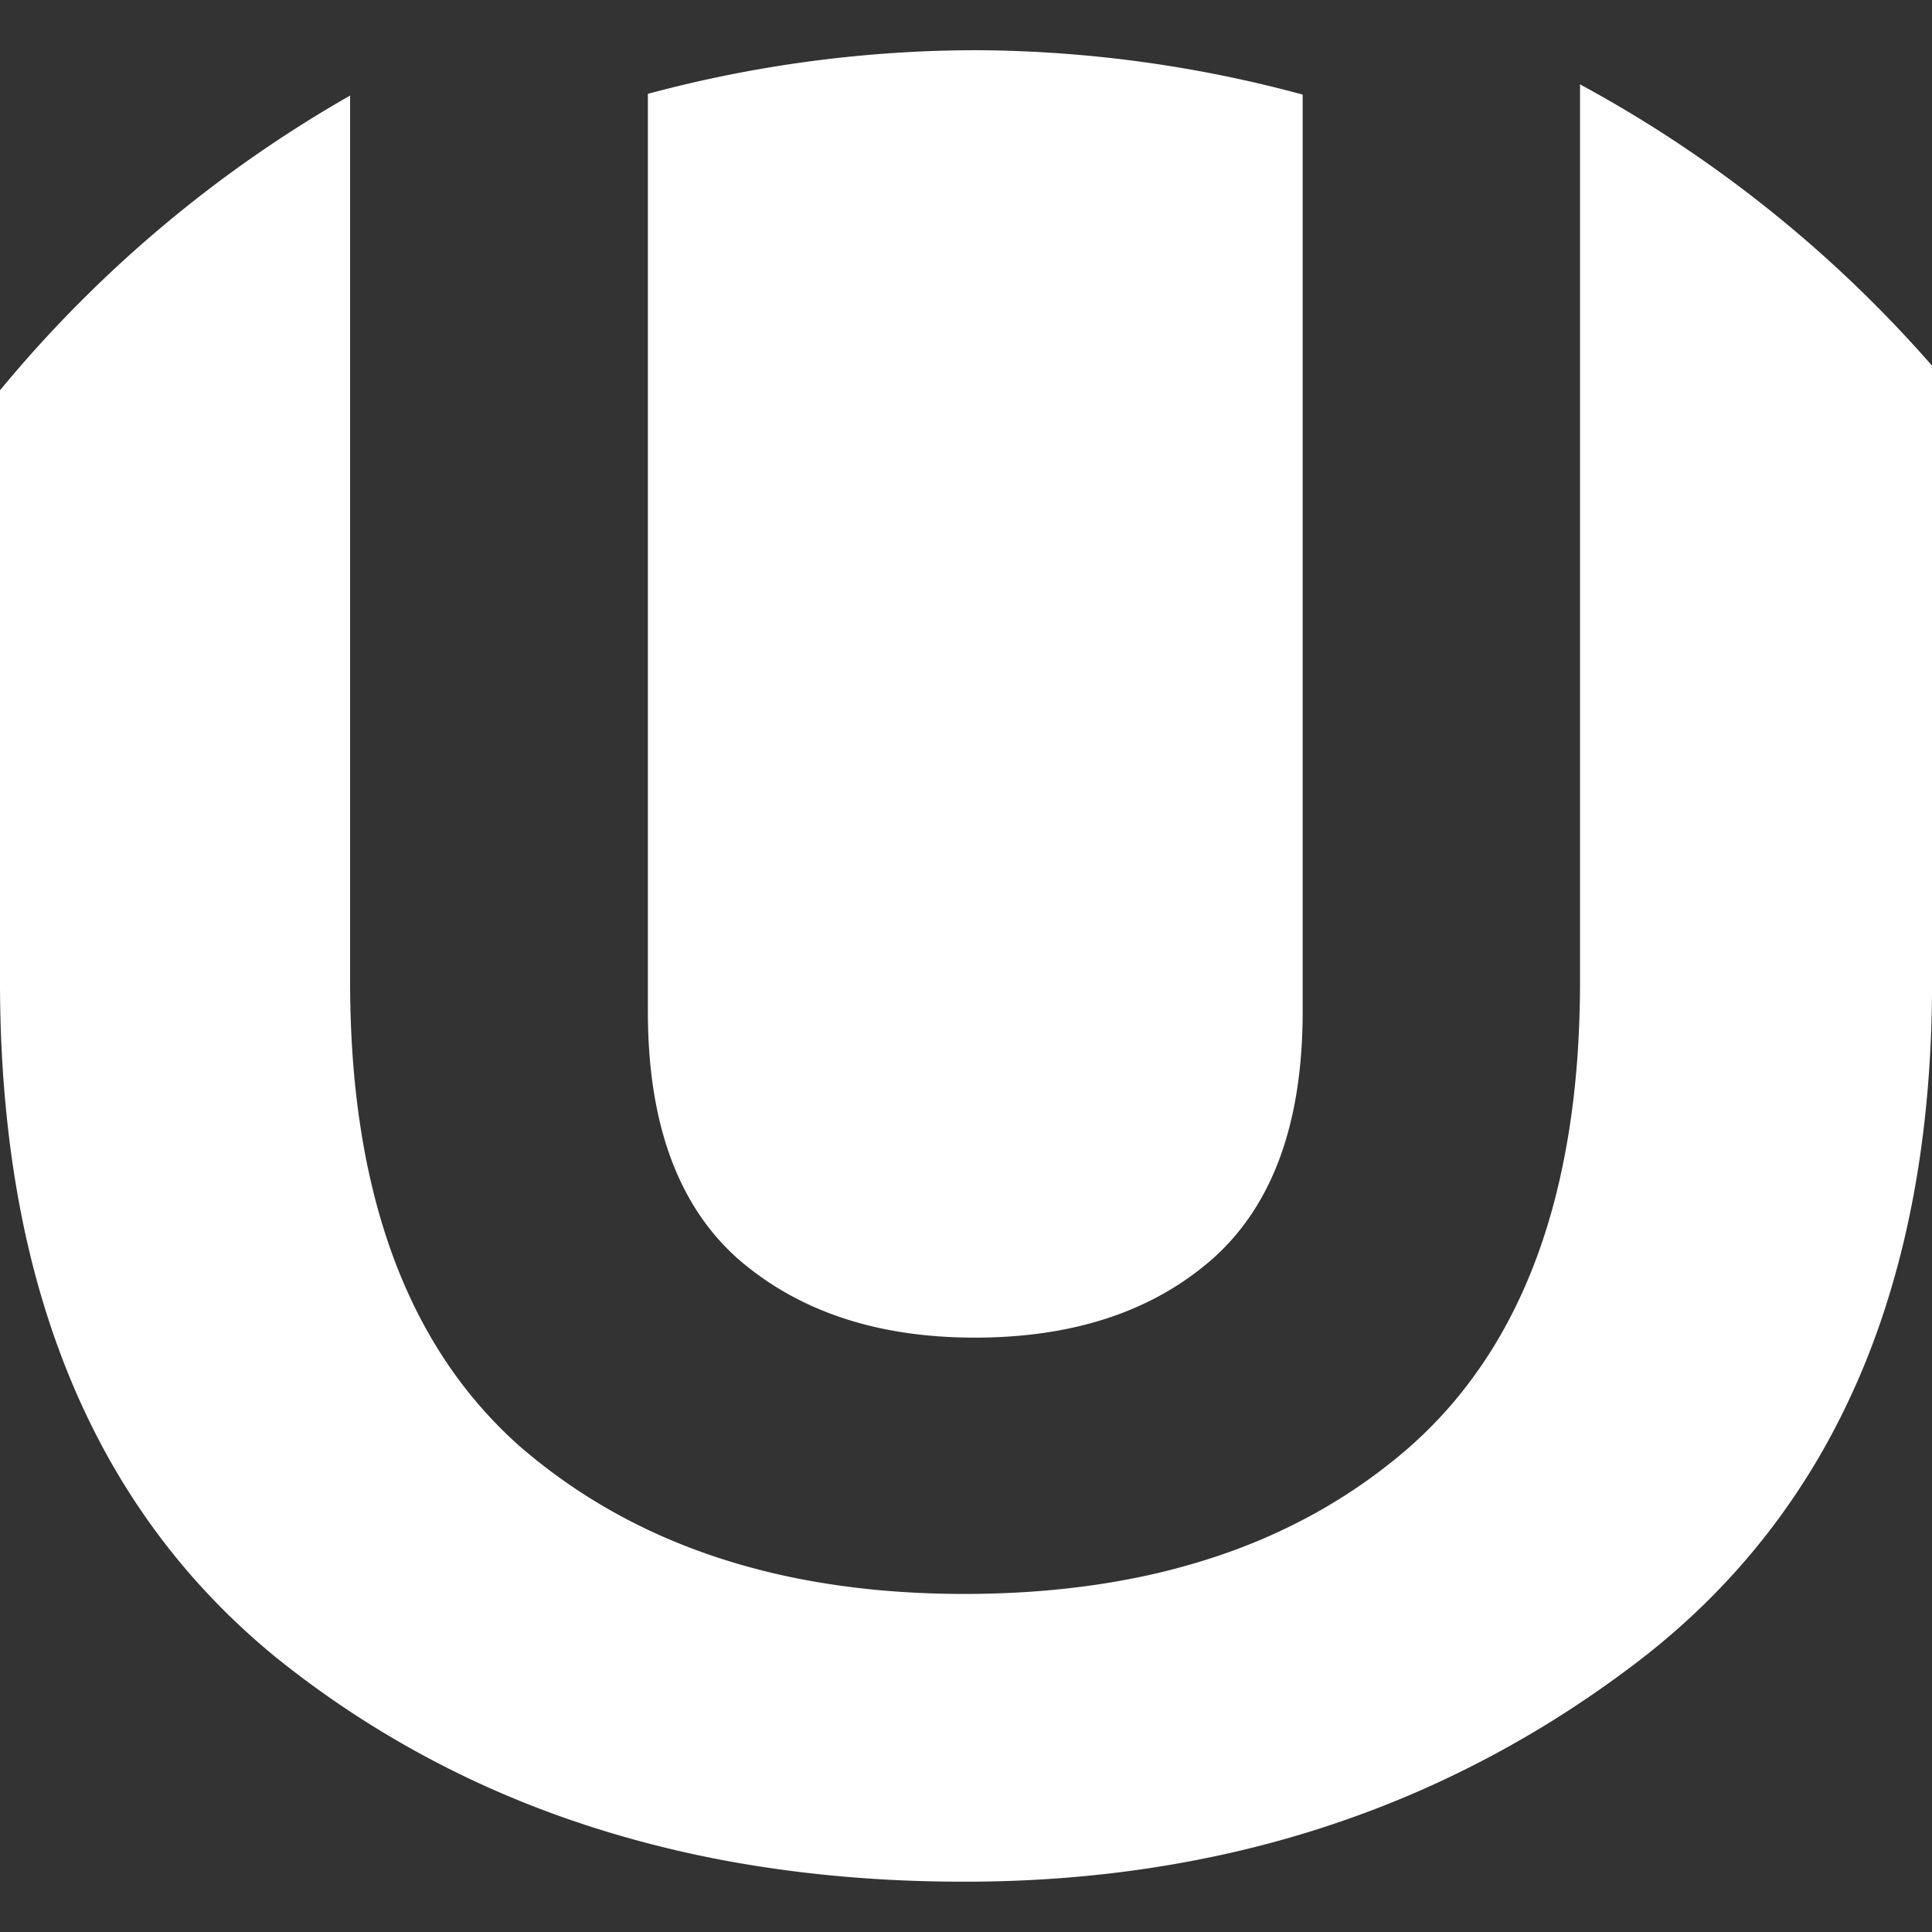 <?xml version="1.0" encoding="UTF-8" standalone="no"?>
<svg
   xmlns:dc="http://purl.org/dc/elements/1.1/"
   xmlns:cc="http://creativecommons.org/ns#"
   xmlns:rdf="http://www.w3.org/1999/02/22-rdf-syntax-ns#"
   xmlns:svg="http://www.w3.org/2000/svg"
   xmlns="http://www.w3.org/2000/svg"
   xmlns:sodipodi="http://sodipodi.sourceforge.net/DTD/sodipodi-0.dtd"
   xmlns:inkscape="http://www.inkscape.org/namespaces/inkscape"
   id="svg8"
   version="1.1"
   viewBox="0 0 33.867 33.867"
   height="128"
   width="128"
   sodipodi:docname="logo.svg"
   inkscape:version="0.92.4 (5da689c313, 2019-01-14)">
  <rect x="0" y="0" width="33.867" height="33.867" fill="#333333" stroke="none"/>
  <sodipodi:namedview
     pagecolor="#ffffff"
     bordercolor="#666666"
     borderopacity="1"
     objecttolerance="10"
     gridtolerance="10"
     guidetolerance="10"
     inkscape:pageopacity="0"
     inkscape:pageshadow="2"
     inkscape:window-width="1362"
     inkscape:window-height="725"
     id="namedview9"
     showgrid="false"
     inkscape:zoom="2.6074563"
     inkscape:cx="59.720175"
     inkscape:cy="77.080481"
     inkscape:window-x="0"
     inkscape:window-y="20"
     inkscape:window-maximized="0"
     inkscape:current-layer="svg8" />
  <defs
     id="defs2" />
  <path
     id="path815"
     style="opacity:1;vector-effect:none;fill:#ffffff;fill-opacity:1;stroke:none;stroke-width:0.106;stroke-linecap:butt;stroke-linejoin:miter;stroke-miterlimit:4;stroke-dasharray:none;stroke-dashoffset:0;stroke-opacity:1"
     d="M -8.5444e-8,6.842 V 17.205 c 0,0.659 0.025,1.297 0.076,1.915 0.051,0.618 0.126,1.215 0.227,1.791 0.101,0.577 0.227,1.132 0.379,1.668 0.152,0.535 0.329,1.05 0.531,1.544 0.202,0.494 0.43,0.968 0.682,1.421 0.253,0.453 0.531,0.885 0.834,1.297 0.303,0.412 0.632,0.803 0.986,1.174 0.354,0.371 0.733,0.721 1.137,1.05 0.407,0.327 0.826,0.633 1.257,0.919 0.431,0.286 0.874,0.551 1.328,0.796 0.455,0.245 0.921,0.47 1.399,0.674 0.478,0.204 0.968,0.388 1.471,0.551 0.502,0.163 1.016,0.306 1.542,0.429 0.526,0.123 1.064,0.225 1.613,0.306 0.55,0.082 1.111,0.143 1.684,0.184 0.573,0.041 1.159,0.061 1.756,0.061 0.568,0 1.126,-0.02 1.676,-0.061 0.55,-0.041 1.09,-0.102 1.622,-0.184 0.532,-0.082 1.054,-0.184 1.568,-0.306 0.513,-0.123 1.018,-0.265 1.513,-0.429 0.495,-0.163 0.982,-0.347 1.459,-0.551 0.477,-0.204 0.945,-0.429 1.405,-0.674 0.459,-0.245 0.909,-0.51 1.35,-0.796 0.441,-0.286 0.873,-0.592 1.296,-0.919 0.423,-0.329 0.82,-0.679 1.19,-1.05 0.37,-0.371 0.714,-0.762 1.031,-1.174 0.317,-0.412 0.608,-0.844 0.873,-1.297 0.264,-0.453 0.502,-0.927 0.714,-1.421 0.212,-0.494 0.397,-1.009 0.555,-1.544 0.159,-0.535 0.291,-1.091 0.397,-1.668 0.106,-0.577 0.185,-1.174 0.238,-1.791 0.053,-0.618 0.079,-1.256 0.079,-1.915 V 6.411 A 22.256,22.263 0 0 0 27.697,1.479 V 17.205 c 0,0.458 -0.016,0.901 -0.046,1.329 -0.031,0.428 -0.077,0.842 -0.139,1.24 -0.062,0.398 -0.139,0.782 -0.231,1.151 -0.092,0.369 -0.2,0.722 -0.323,1.061 -0.123,0.339 -0.262,0.663 -0.416,0.972 -0.154,0.309 -0.323,0.603 -0.508,0.882 -0.185,0.279 -0.385,0.543 -0.6,0.793 -0.216,0.249 -0.447,0.484 -0.693,0.704 -0.246,0.217 -0.503,0.42 -0.769,0.61 -0.266,0.19 -0.543,0.366 -0.829,0.529 -0.287,0.163 -0.583,0.312 -0.89,0.448 -0.307,0.136 -0.623,0.258 -0.95,0.366 -0.327,0.108 -0.663,0.203 -1.01,0.285 -0.347,0.081 -0.704,0.149 -1.07,0.203 -0.367,0.054 -0.744,0.095 -1.131,0.122 -0.387,0.027 -0.784,0.041 -1.191,0.041 -0.402,0 -0.794,-0.014 -1.176,-0.041 -0.383,-0.027 -0.756,-0.068 -1.119,-0.122 -0.363,-0.054 -0.717,-0.122 -1.062,-0.203 C 13.2,27.493 12.865,27.398 12.539,27.29 12.214,27.181 11.898,27.059 11.592,26.924 11.286,26.788 10.989,26.639 10.702,26.476 10.415,26.313 10.137,26.137 9.869,25.947 9.601,25.757 9.342,25.554 9.093,25.337 8.847,25.117 8.616,24.883 8.401,24.633 8.185,24.384 7.985,24.12 7.8,23.84 7.615,23.561 7.446,23.267 7.292,22.958 7.138,22.649 6.999,22.325 6.876,21.986 6.753,21.647 6.645,21.294 6.553,20.925 6.46,20.556 6.383,20.173 6.322,19.774 6.26,19.376 6.214,18.963 6.183,18.534 6.153,18.106 6.137,17.663 6.137,17.205 V 1.675 A 22.256,22.263 0 0 0 -8.5444e-8,6.842 Z M 17.104,0.88 A 22.256,22.263 0 0 0 11.357,1.645 V 17.733 c 0,1.95 0.524,3.393 1.574,4.329 1.06,0.924 2.446,1.386 4.156,1.386 1.733,0 3.125,-0.462 4.174,-1.386 1.049,-0.935 1.574,-2.378 1.574,-4.329 V 1.658 a 22.256,22.263 0 0 0 -5.73,-0.778 z"
     inkscape:connector-curvature="0" />
</svg>
